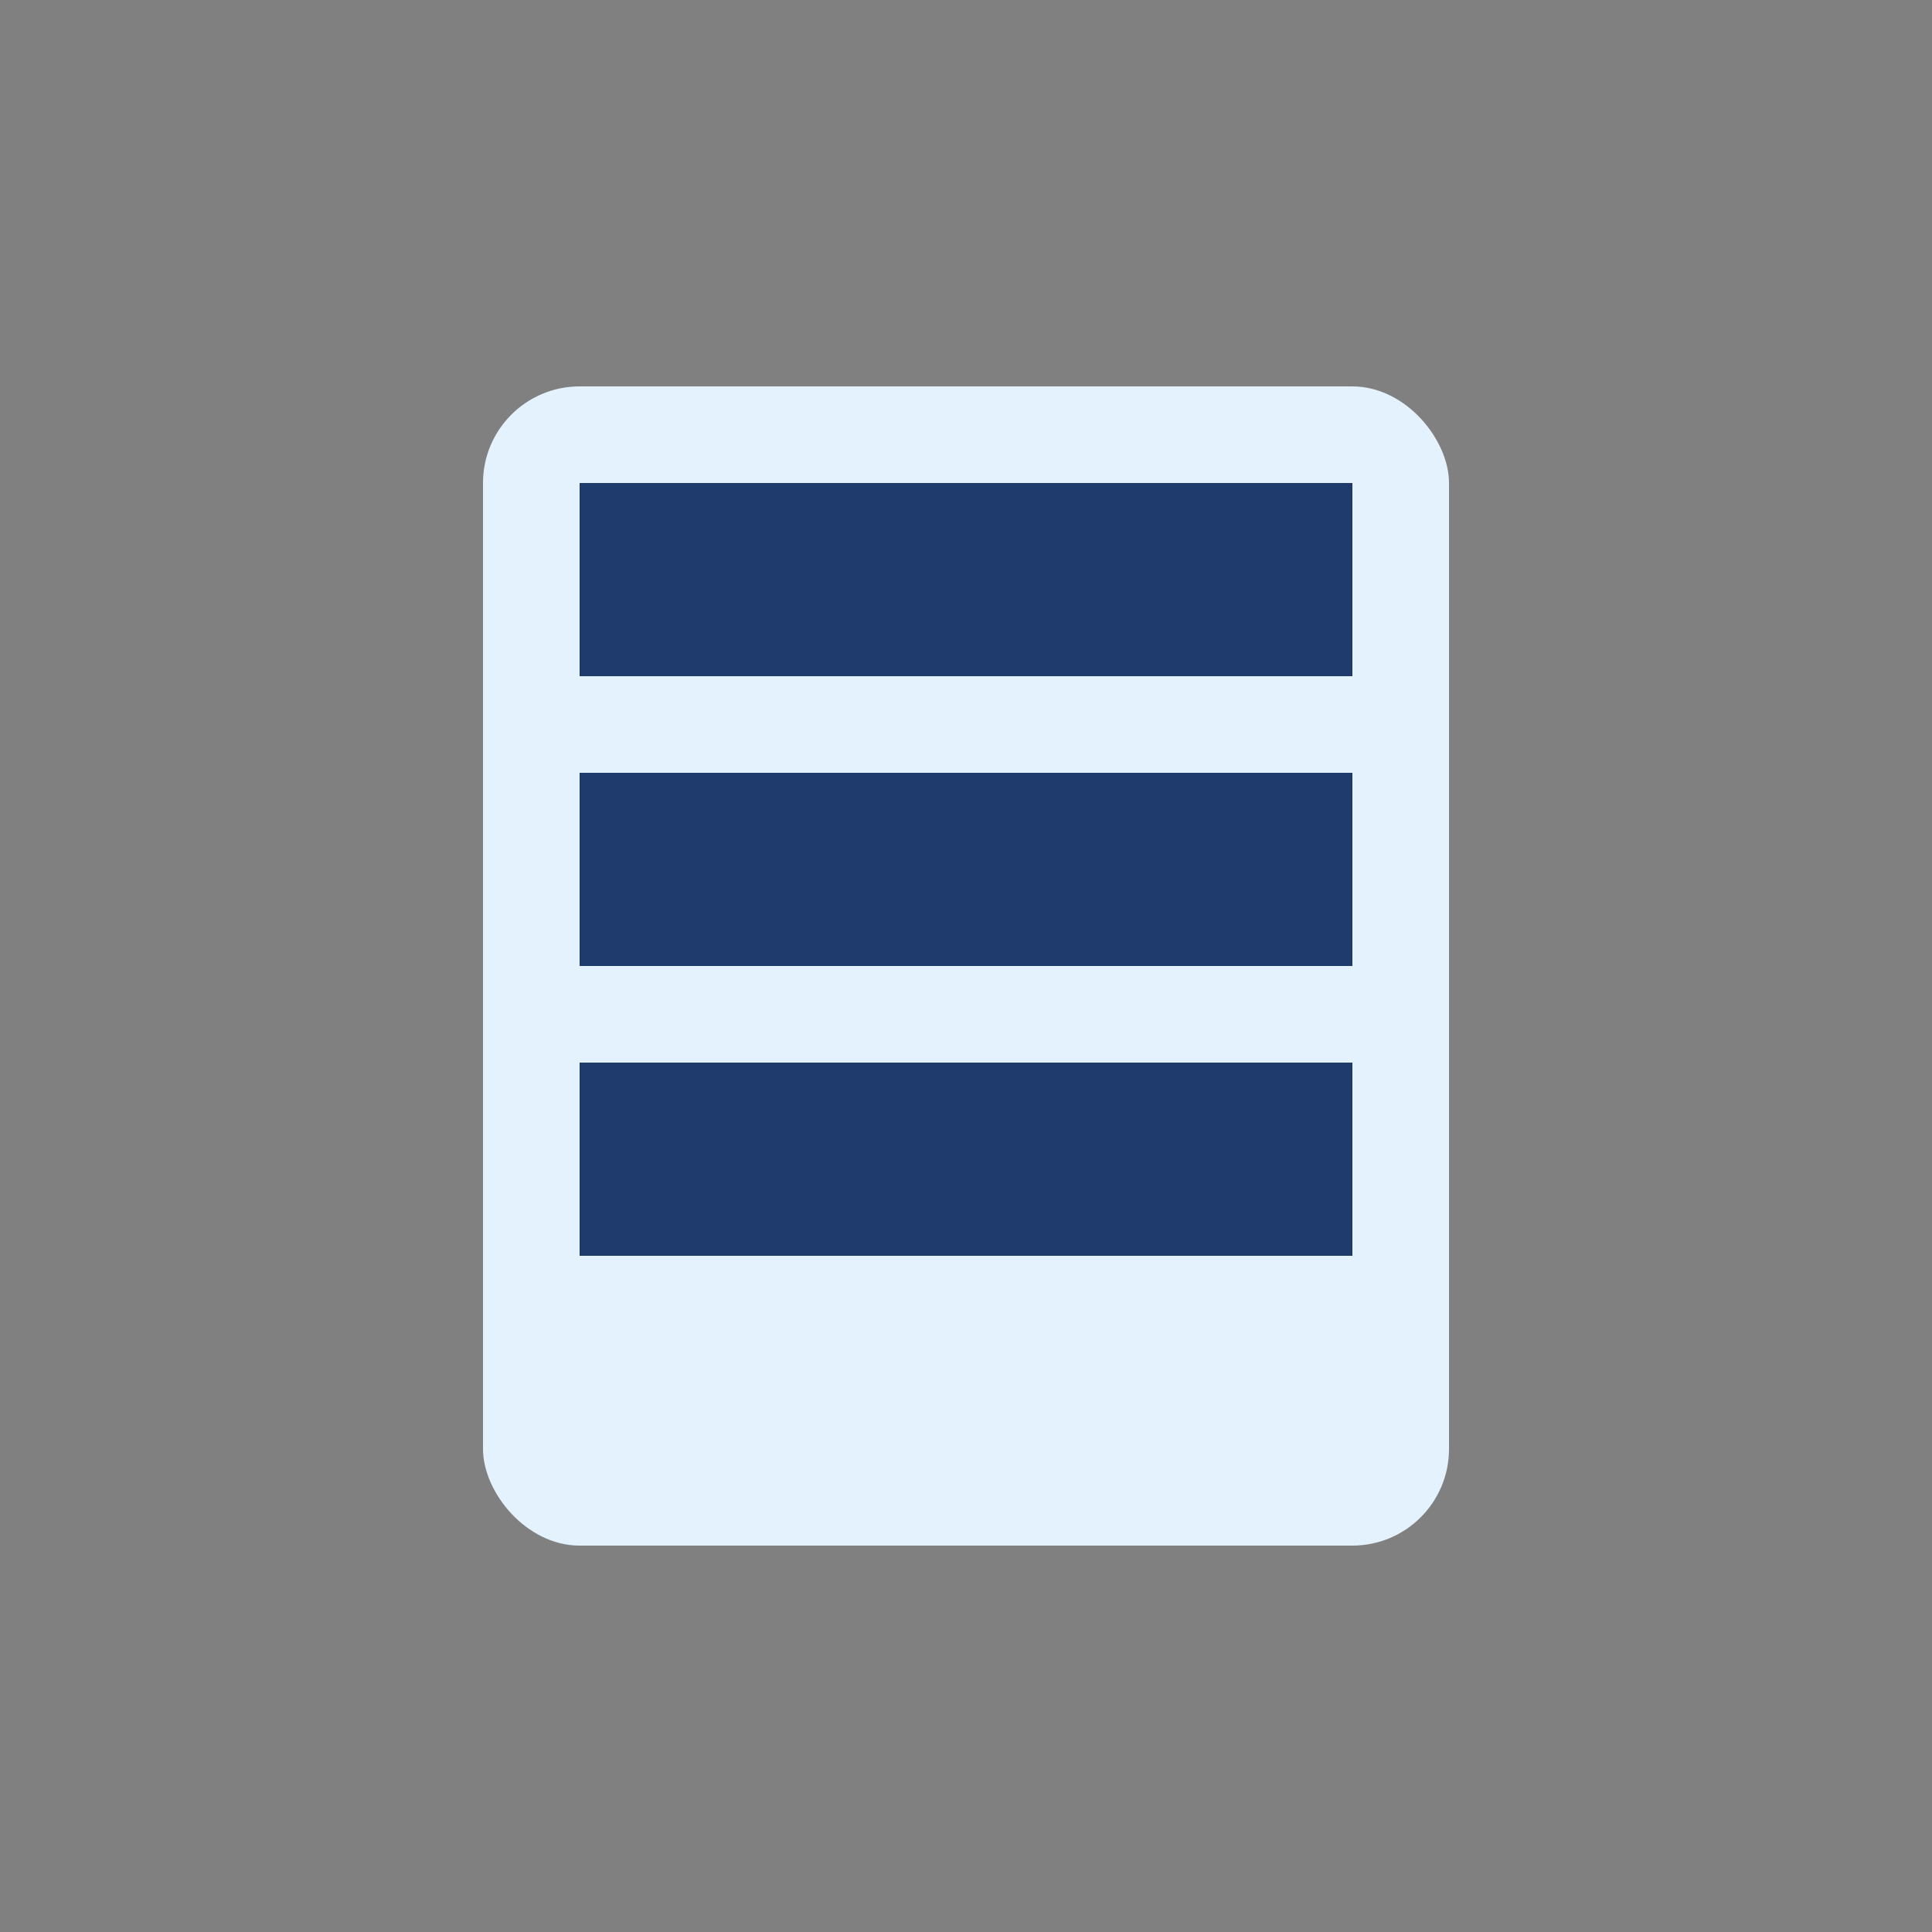 <svg xmlns="http://www.w3.org/2000/svg" viewBox="0 0 100 100" width="100" height="100">
  <rect x="0" y="0" width="100" height="100" fill="#808080" stroke="none"/>
  <!-- 文件图标 -->
  <rect x="25" y="20" width="50" height="60" rx="5" ry="5" fill="#E3F2FD"/>
  <rect x="30" y="25" width="40" height="10" fill="#1F3A6D"/>
  <rect x="30" y="40" width="40" height="10" fill="#1F3A6D"/>
  <rect x="30" y="55" width="40" height="10" fill="#1F3A6D"/>
</svg>
